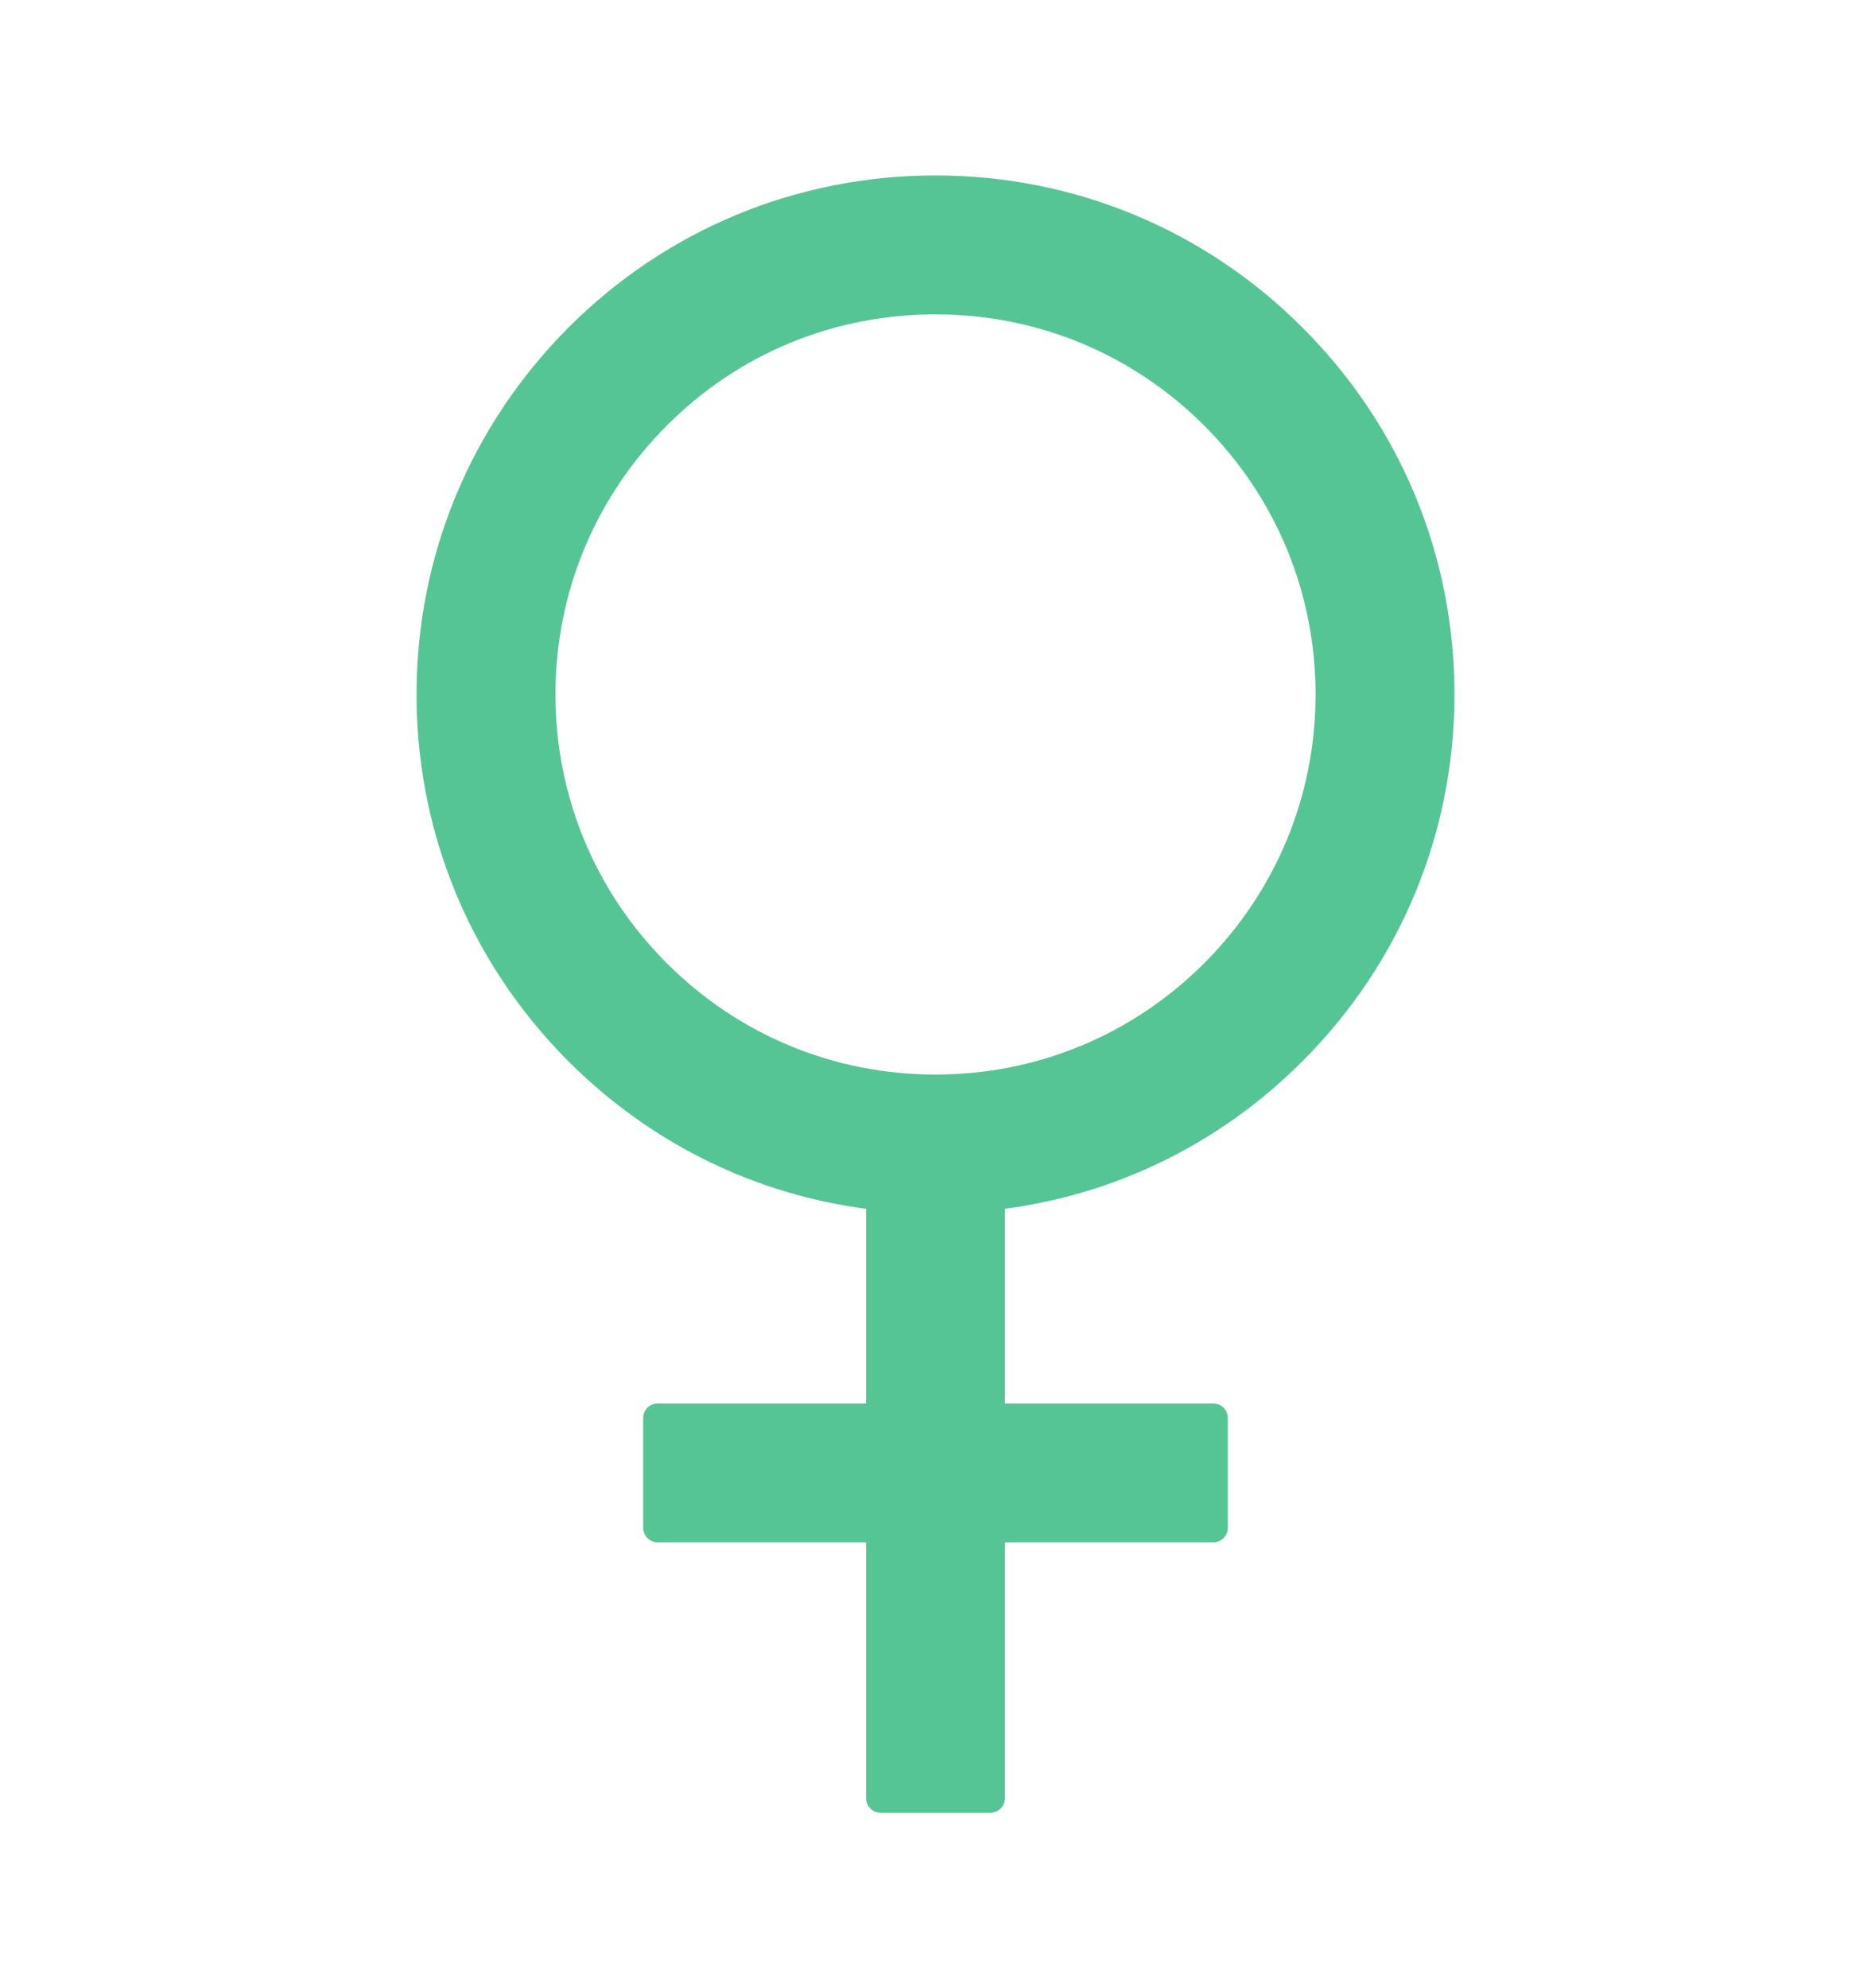 <svg width="16" height="17" viewBox="0 0 16 17" fill="none" xmlns="http://www.w3.org/2000/svg">
<path d="M11.137 9.075C11.975 8.238 12.438 7.122 12.438 5.938C12.438 4.752 11.977 3.638 11.137 2.8C10.3 1.962 9.184 1.5 8 1.5C6.816 1.5 5.7 1.961 4.862 2.8C4.025 3.639 3.562 4.752 3.562 5.938C3.562 6.934 3.889 7.881 4.491 8.655C4.605 8.802 4.728 8.941 4.861 9.075C4.994 9.208 5.134 9.331 5.28 9.445C5.898 9.927 6.628 10.233 7.406 10.336V12H5.625C5.556 12 5.5 12.056 5.5 12.125V13.062C5.5 13.131 5.556 13.188 5.625 13.188H7.406V15.375C7.406 15.444 7.463 15.5 7.531 15.5H8.469C8.537 15.5 8.594 15.444 8.594 15.375V13.188H10.375C10.444 13.188 10.5 13.131 10.5 13.062V12.125C10.5 12.056 10.444 12 10.375 12H8.594V10.336C9.555 10.208 10.441 9.772 11.137 9.075ZM8 9.188C7.131 9.188 6.317 8.85 5.702 8.236C5.088 7.622 4.75 6.806 4.75 5.938C4.75 5.069 5.088 4.255 5.702 3.639C6.316 3.023 7.131 2.688 8 2.688C8.869 2.688 9.683 3.025 10.298 3.639C10.912 4.253 11.25 5.069 11.25 5.938C11.25 6.806 10.912 7.62 10.298 8.236C9.683 8.85 8.869 9.188 8 9.188Z" fill="#56C595"/>
</svg>
